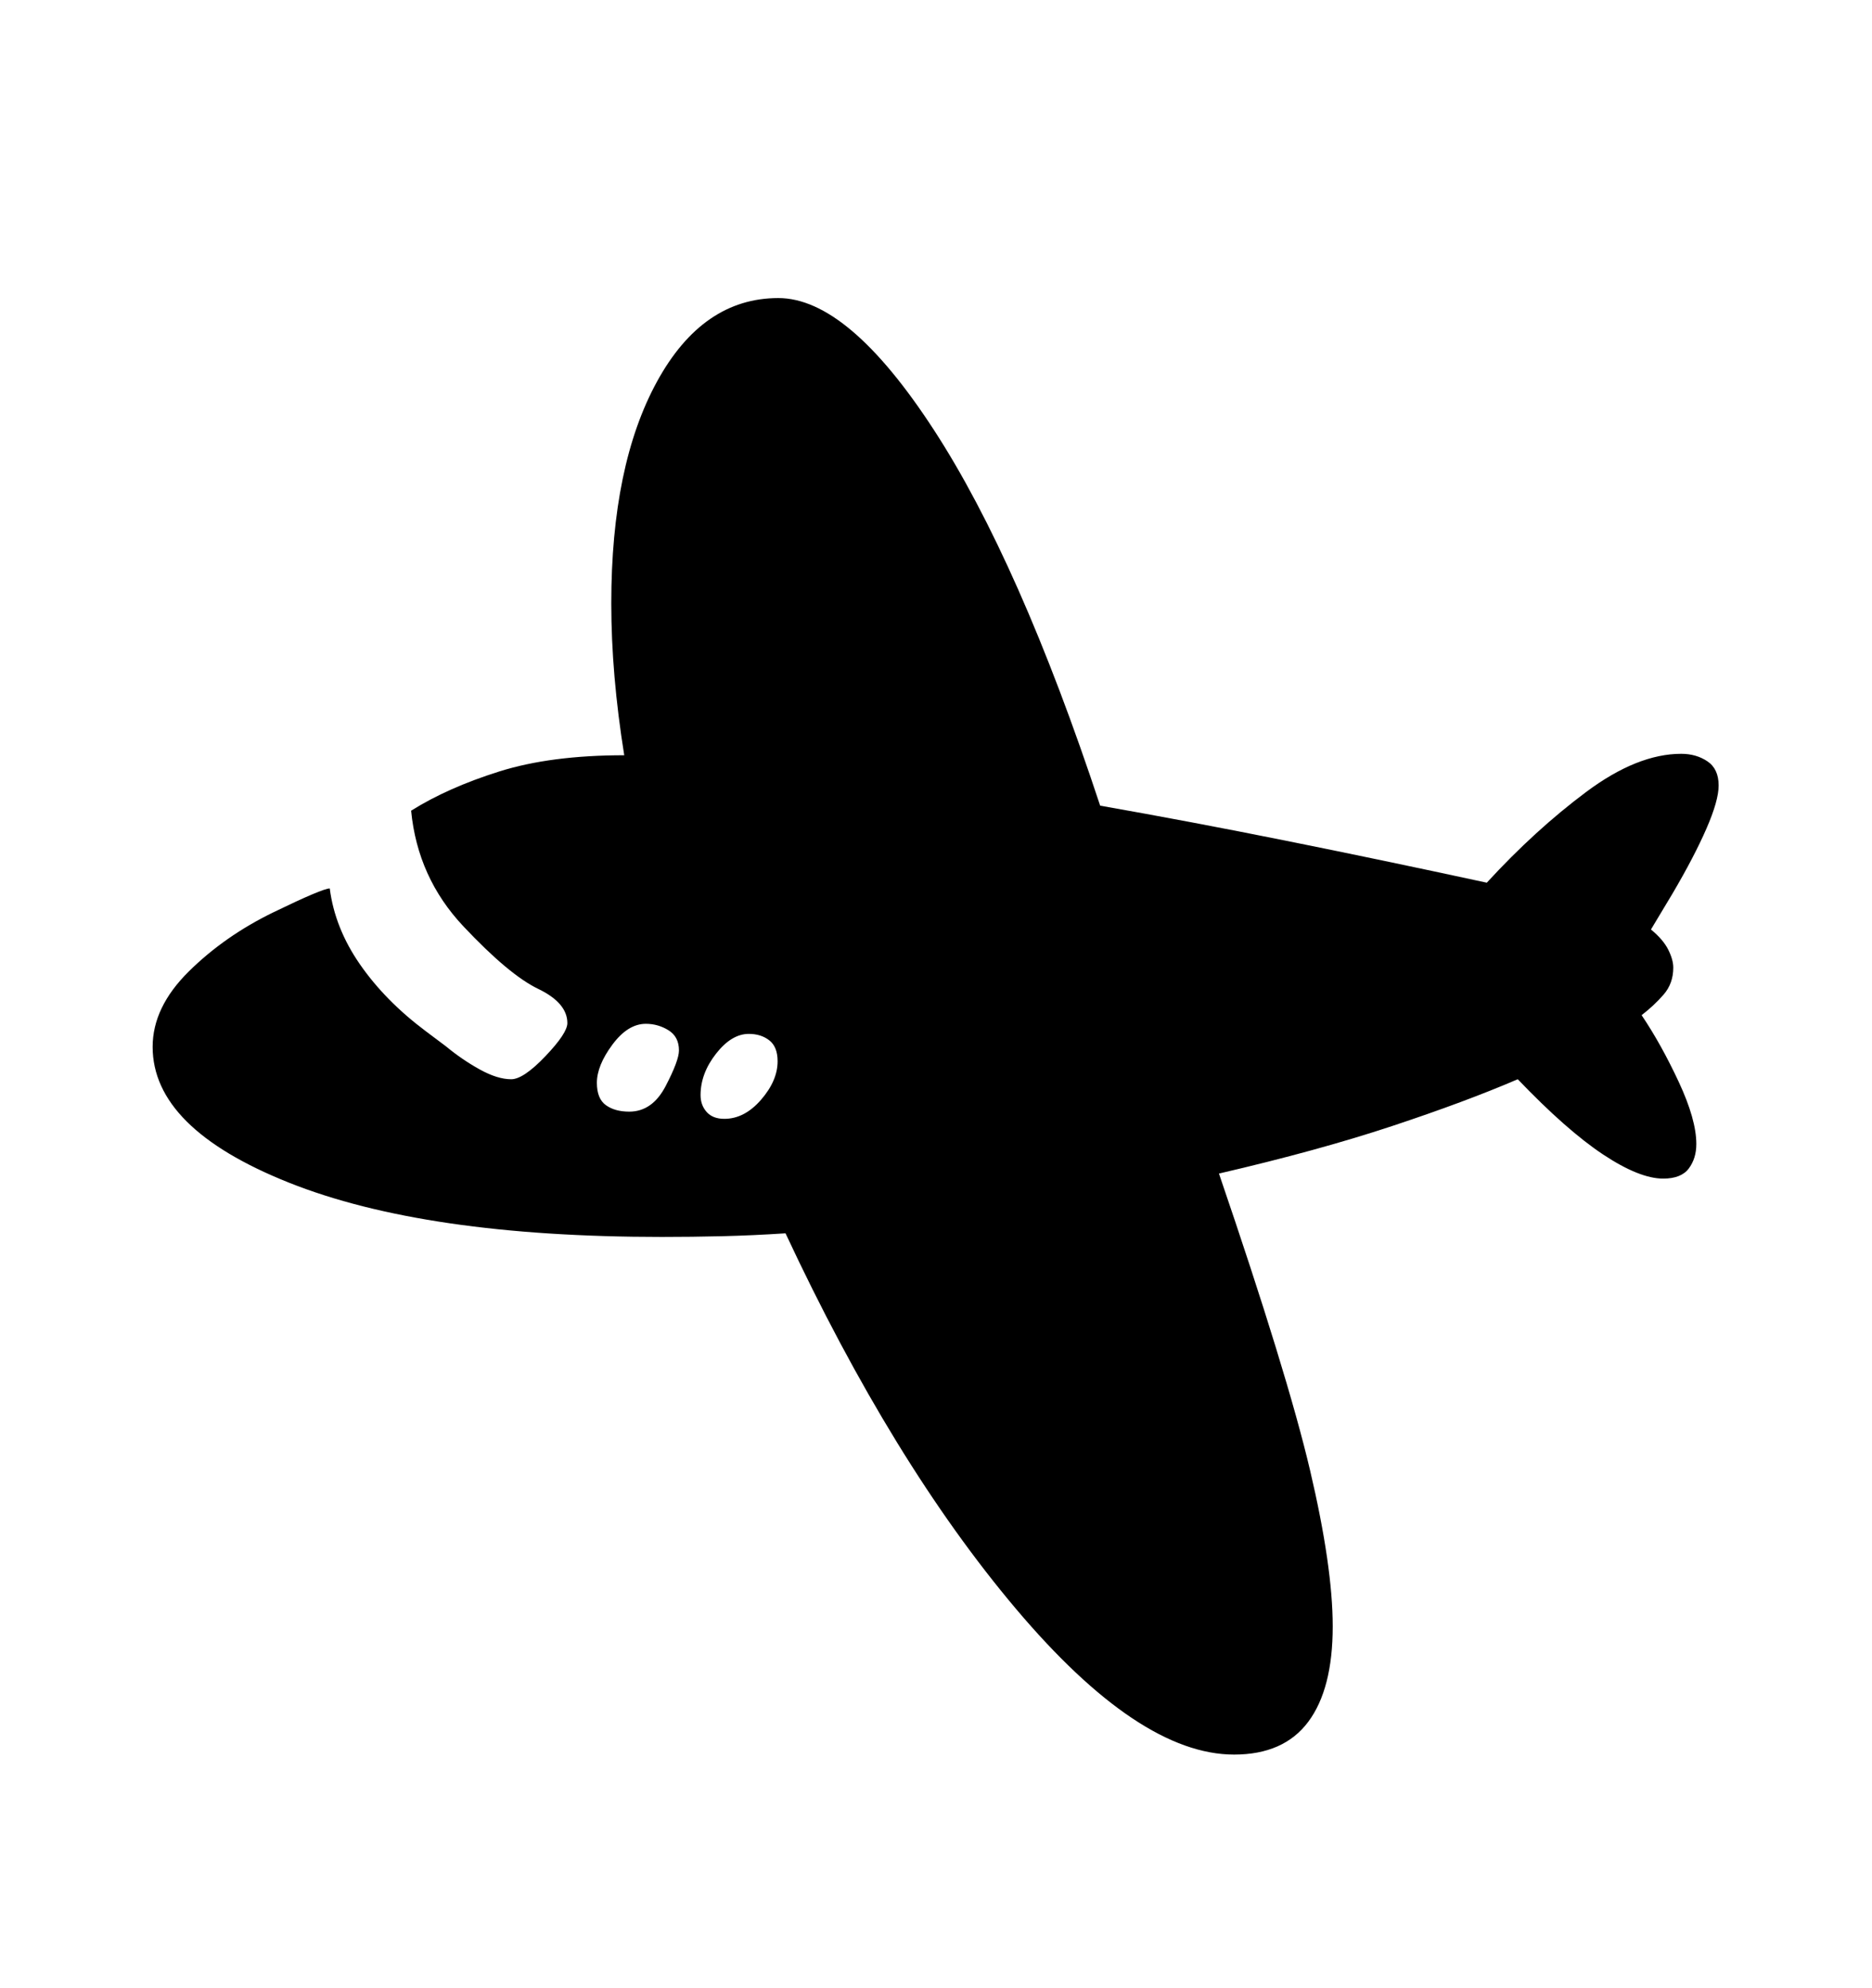 <svg viewBox="0 0 2600 2760.837" xmlns="http://www.w3.org/2000/svg"><path d="M2280 1410q27 40 51.5 92.5t24.5 86.5q0 20-10.5 34t-35.5 14q-33 0-83.5-33.5T2108 1499q-72 31-174.5 65t-240.5 66q95 278 126.5 412t31.5 217q0 87-34 132.5t-103 45.5q-132 0-303-202.5T1091 1713q-46 3-88 4t-84 1q-329 0-518-75.5T212 1454q0-55 50-104.5t118-82.5 78-33q7 55 42 105.5t91 92.5l28 21q23 19 47.5 32.5T710 1499q17 0 47.5-32t30.5-46q0-28-40.5-47.5t-104-87T571 1126q51-32 122.5-54.5T867 1049q-18-112-18-211 0-192 63.5-308T1081 414q97 0 216 183t231 522q125 22 257 48.5t280 58.5q67-73 138-126t132-53q21 0 36.5 10.5t15.5 33.5q0 21-17 60t-47 90l-30 50q17 14 24 28t7 25q0 22-13.5 37.5T2280 1410zm-1351.5 21q-14.5-9-31.5-9-25 0-46.5 29t-21.5 53q0 22 12.5 31t32.5 9q32 0 50.5-35.5T943 1459q0-19-14.5-28zm128.5 96.5q23-26.5 23-53.5 0-20-11.5-29t-28.5-9q-24 0-45.5 27.5T973 1521q0 14 8.5 23.5t24.5 9.5q28 0 51-26.5z"/></svg>